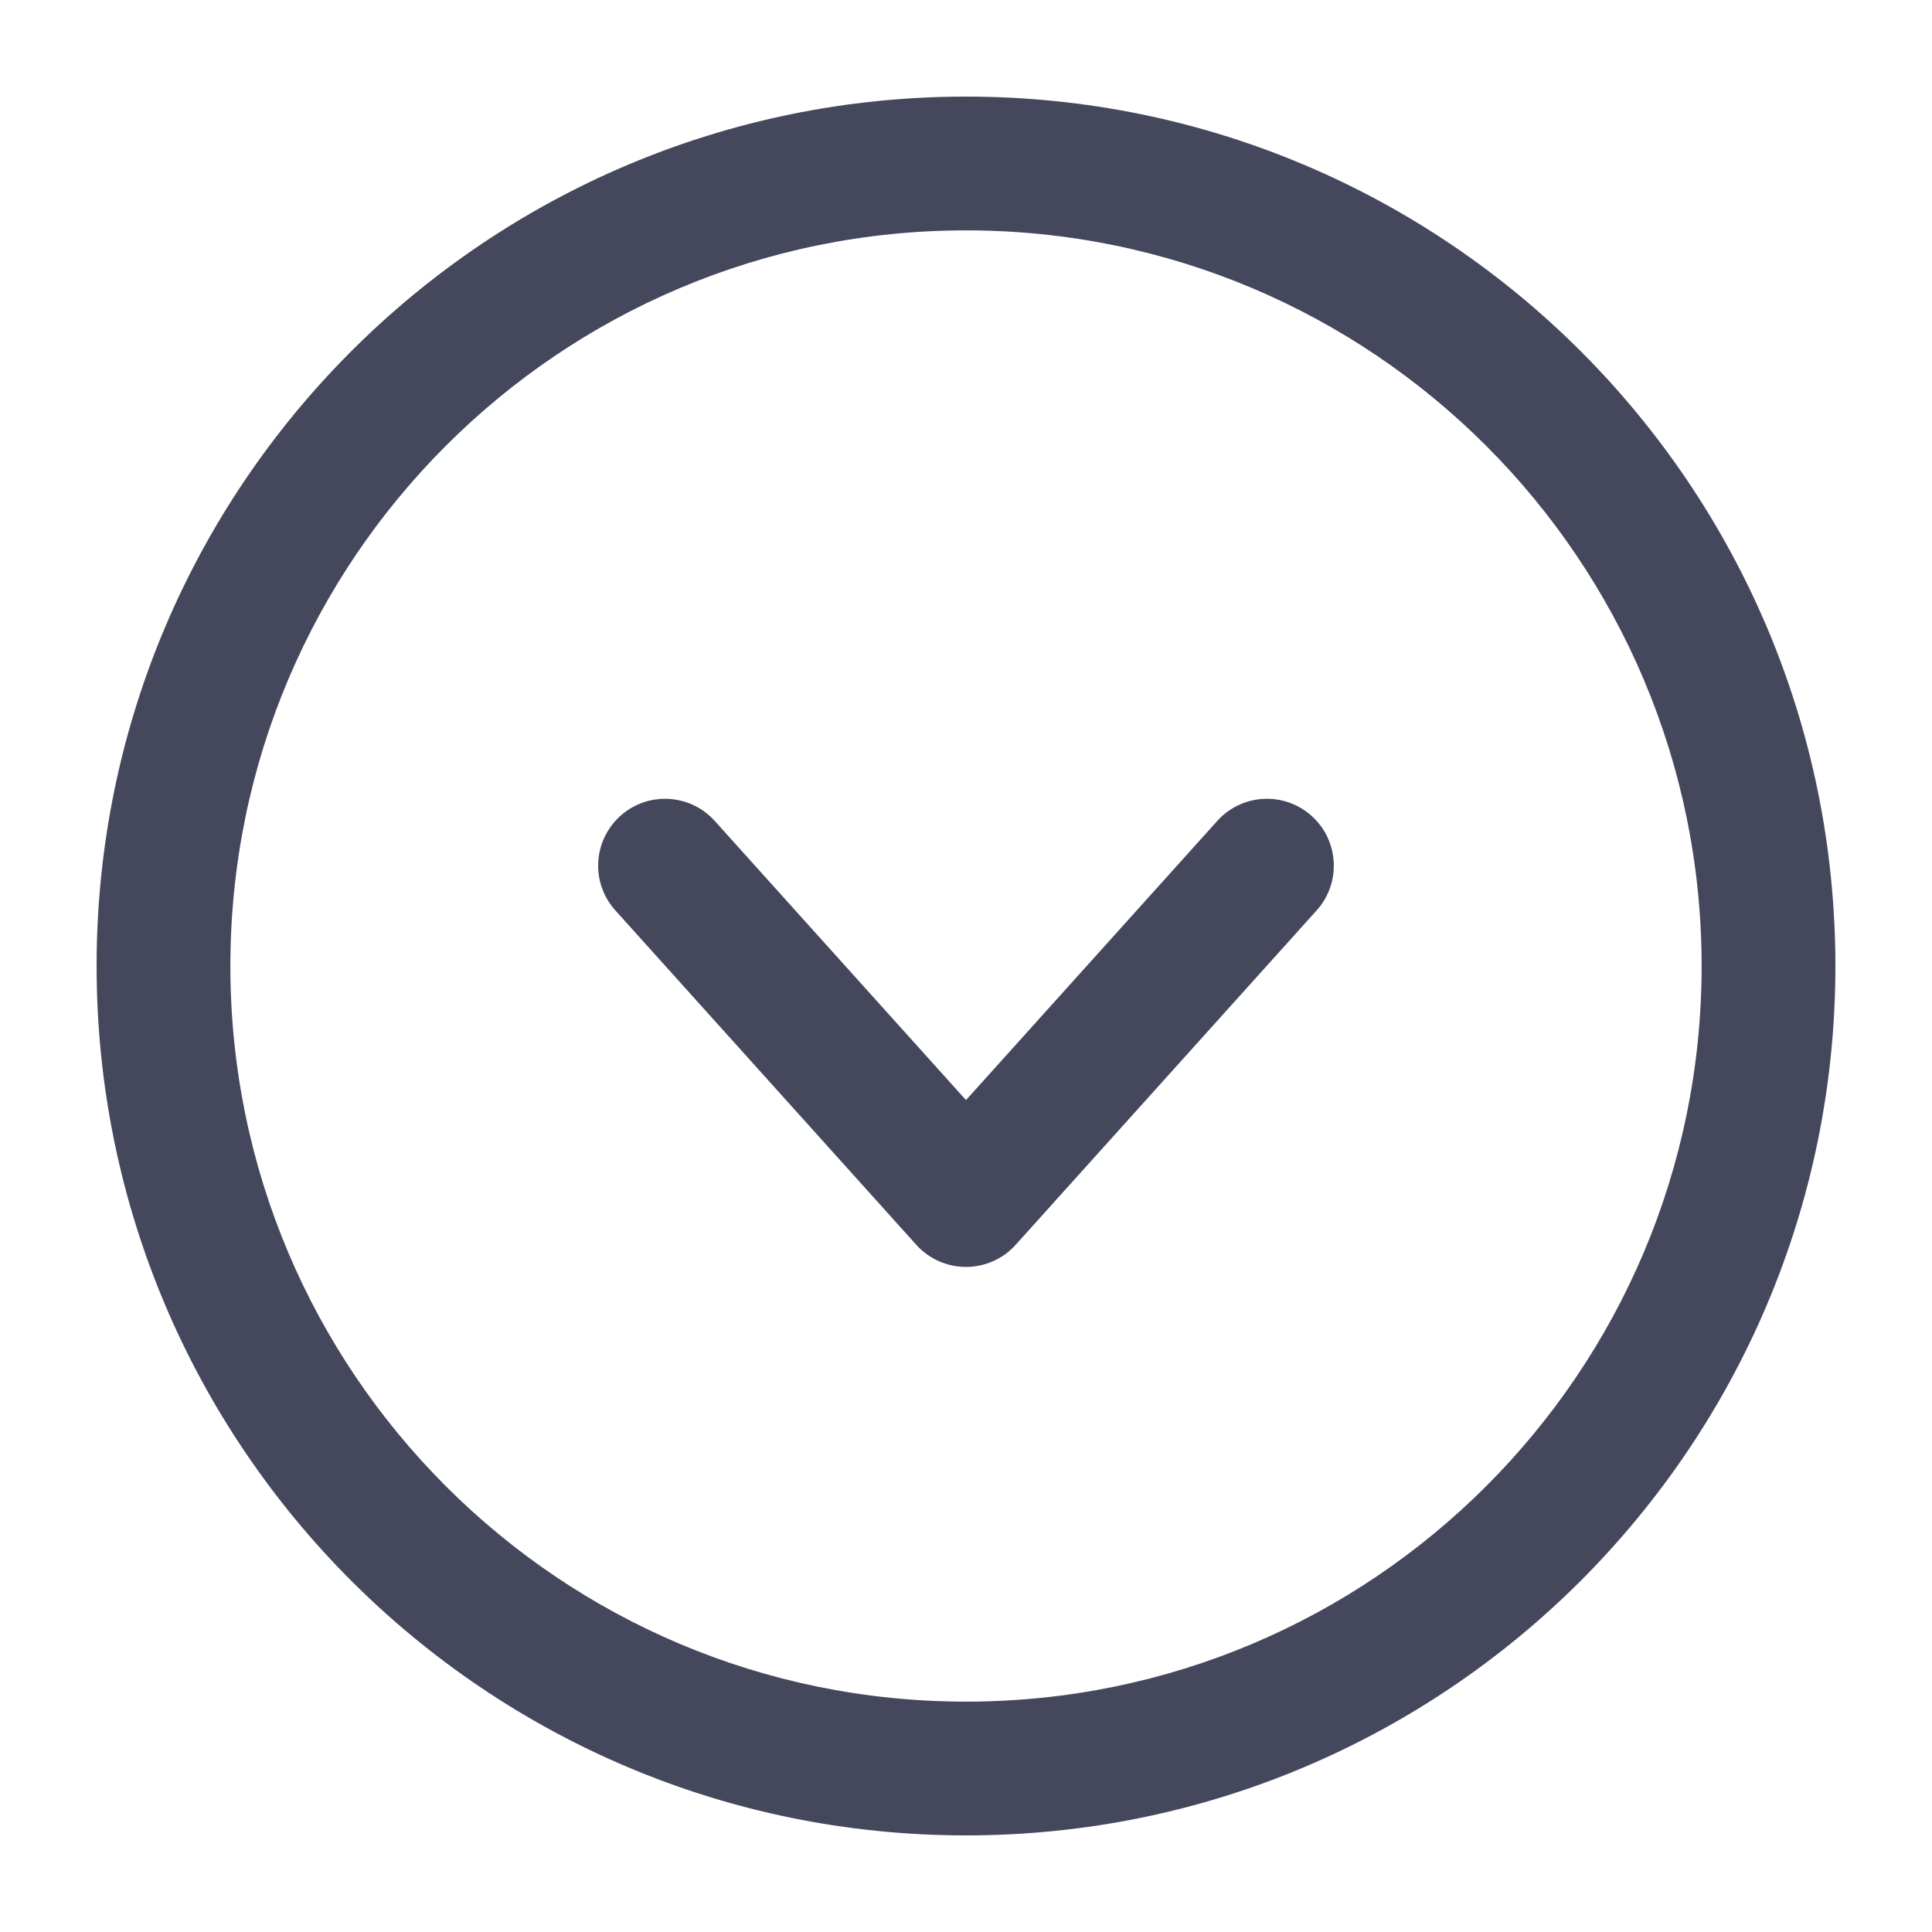 <svg width="50" height="50" viewBox="0 0 50 50" fill="none" xmlns="http://www.w3.org/2000/svg">
<path fill-rule="evenodd" clip-rule="evenodd" d="M44.038 25C44.038 14.485 35.515 5.962 25 5.962C14.485 5.962 5.962 14.485 5.962 25C5.962 35.515 14.485 44.038 25 44.038C35.515 44.038 44.038 35.515 44.038 25ZM25 2.5C37.426 2.5 47.5 12.574 47.5 25C47.5 37.426 37.426 47.5 25 47.5C12.574 47.5 2.5 37.426 2.5 25C2.5 12.574 12.574 2.5 25 2.5Z" fill="#45485C"/>
<path fill-rule="evenodd" clip-rule="evenodd" d="M33.946 21.117C34.657 21.757 34.714 22.851 34.075 23.561L26.286 32.215C25.958 32.58 25.491 32.788 25 32.788C24.509 32.788 24.042 32.58 23.713 32.215L15.925 23.561C15.285 22.851 15.343 21.757 16.053 21.117C16.764 20.478 17.858 20.535 18.498 21.246L25 28.47L31.502 21.246C32.141 20.535 33.236 20.478 33.946 21.117Z" fill="#45485C"/>
</svg>
